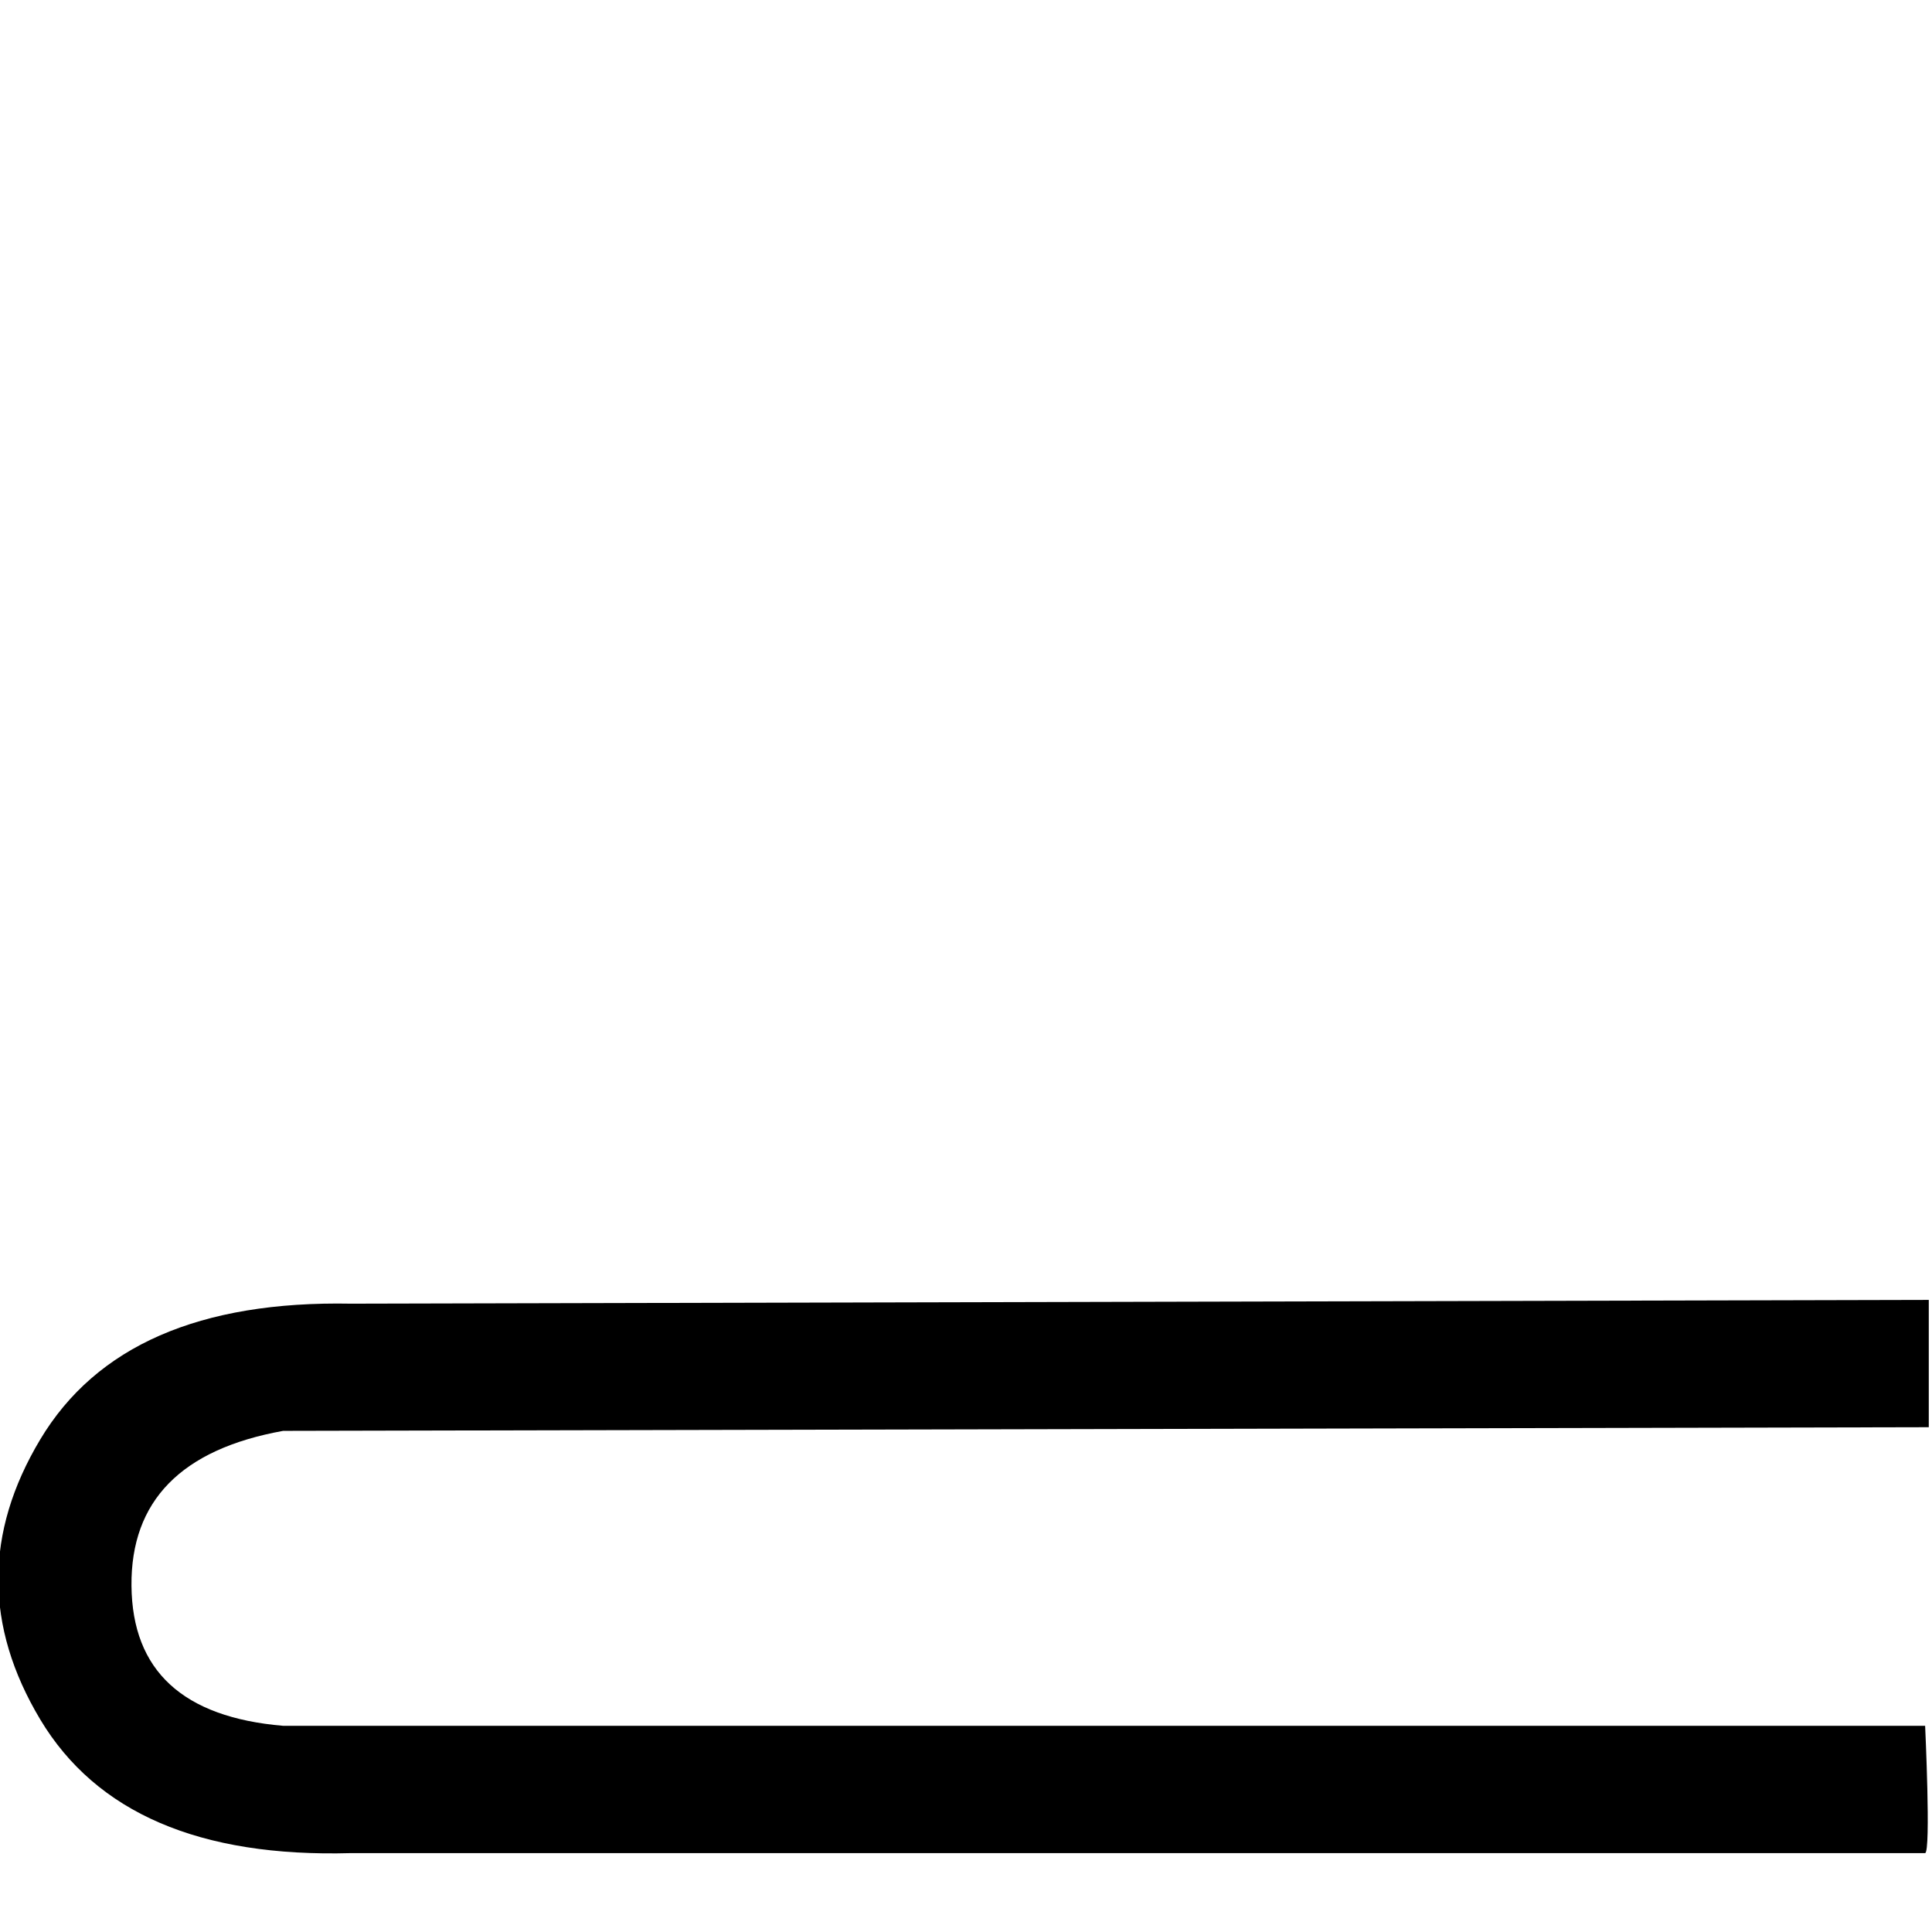 <?xml version="1.0" encoding="UTF-8" standalone="no"?>
<!-- Created with Inkscape (http://www.inkscape.org/) -->

<svg
   sodipodi:docname="US11Aa15VARA.svg"
   height="18px"
   width="18px"
   inkscape:version="1.3.2 (091e20e, 2023-11-25, custom)"
   sodipodi:version="0.32"
   id="svg1620"
   version="1.1"
   xmlns:inkscape="http://www.inkscape.org/namespaces/inkscape"
   xmlns:sodipodi="http://sodipodi.sourceforge.net/DTD/sodipodi-0.dtd"
   xmlns="http://www.w3.org/2000/svg"
   xmlns:svg="http://www.w3.org/2000/svg"
   xmlns:rdf="http://www.w3.org/1999/02/22-rdf-syntax-ns#"
   xmlns:cc="http://creativecommons.org/ns#"
   xmlns:dc="http://purl.org/dc/elements/1.1/">
  <defs
     id="defs1623" />
  <sodipodi:namedview
     inkscape:current-layer="svg1620"
     inkscape:window-y="27"
     inkscape:window-x="0"
     inkscape:cy="8.983019"
     inkscape:cx="8.983019"
     inkscape:zoom="29.444444"
     id="base"
     pagecolor="#ffffff"
     bordercolor="#666666"
     borderopacity="1.0"
     inkscape:pageopacity="0.0"
     inkscape:pageshadow="2"
     inkscape:window-width="1898"
     inkscape:window-height="872"
     inkscape:showpageshadow="2"
     inkscape:pagecheckerboard="0"
     inkscape:deskcolor="#d1d1d1"
     inkscape:window-maximized="0"
     showguides="true">
    <sodipodi:guide
       position="5.366,2.072"
       orientation="0,-1"
       id="guide1"
       inkscape:locked="false" />
  </sodipodi:namedview>
  <path
     id="path1656"
     d="m 17.936,16.079 c 0,0 0.055,1.172 0,1.186 H 3.271 c -1.41,0.04 -2.375,-0.376 -2.896,-1.245 -0.521,-0.87 -0.521,-1.74 0,-2.609 0.521,-0.87 1.486,-1.292 2.896,-1.265 L 17.97,12.111 v 1.186 l -15.332,0.034 c -0.949,0.171 -1.42,0.652 -1.413,1.443 0.007,0.791 0.478,1.226 1.413,1.305 z"
     style="fill:#000000;stroke:none"
     sodipodi:nodetypes="cccssccccccc" />
</svg>
